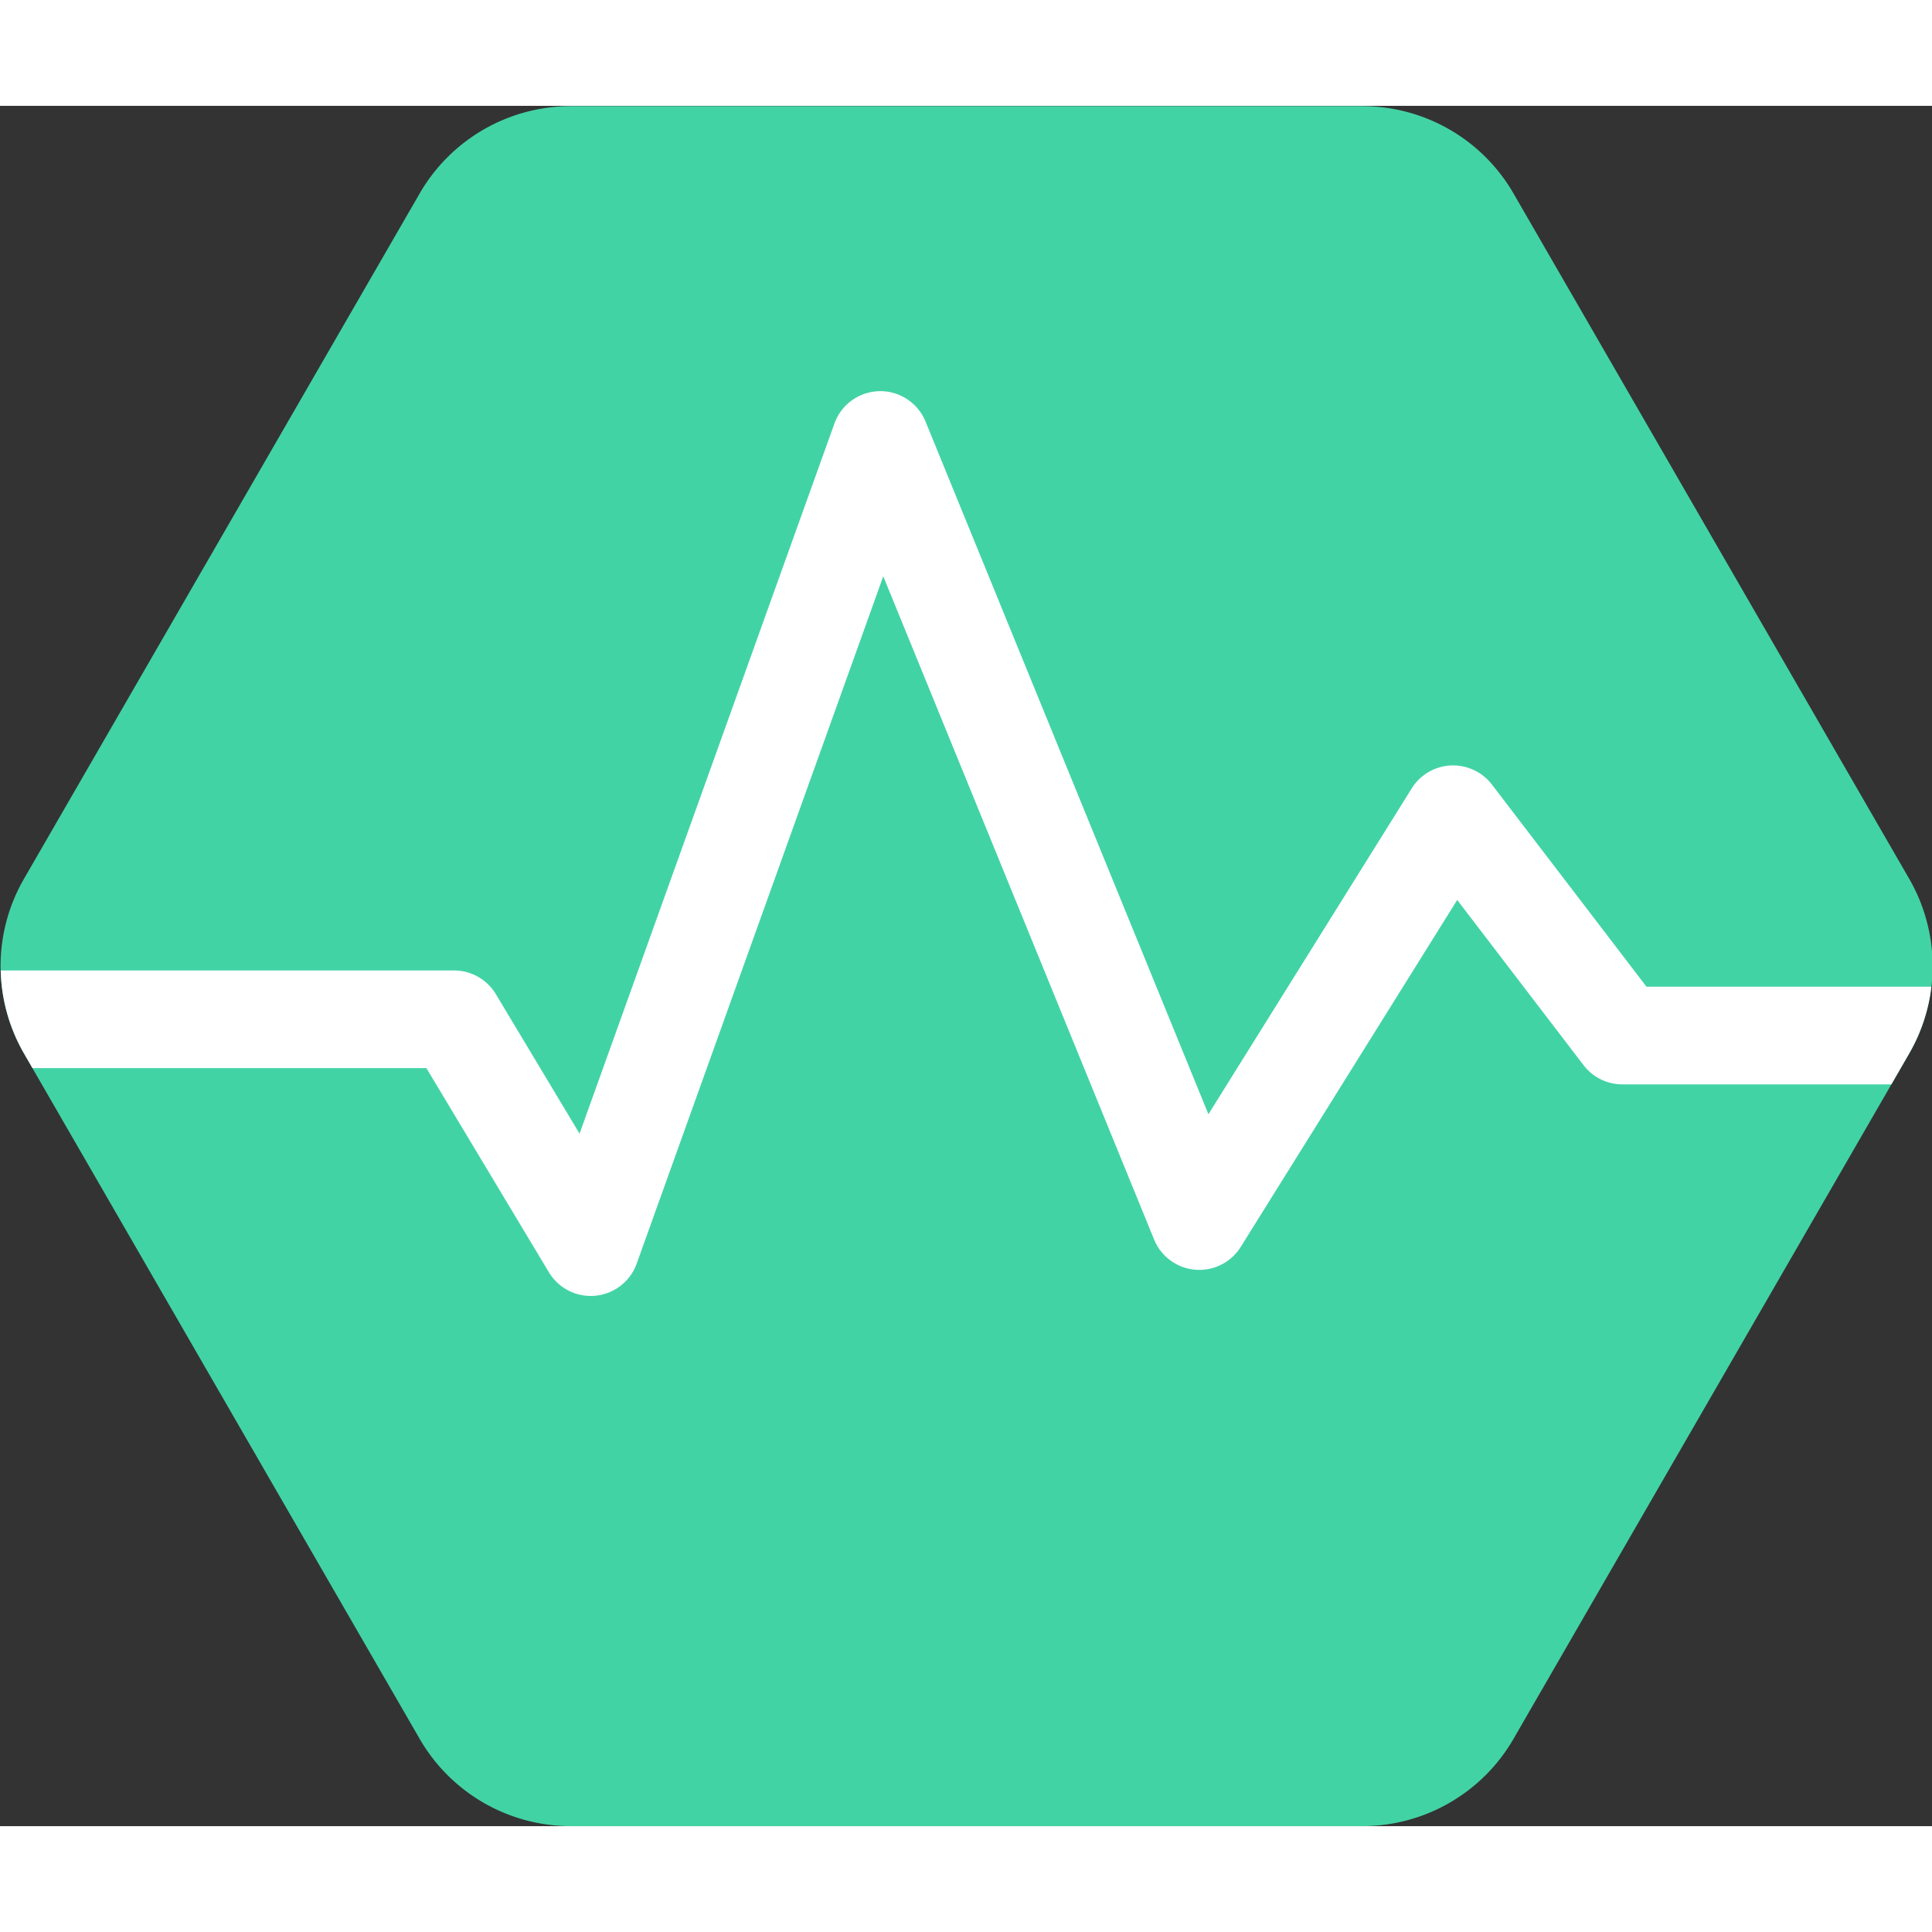 <svg t="1720545153046" class="icon" viewBox="0 0 1150 1024" version="1.1" xmlns="http://www.w3.org/2000/svg" p-id="5401" width="200" height="200"><rect x="0" y="0" width="1150" height="1024" fill="#333333" stroke="none"/><path d="M1136.44 564.057l-235.539 407.972a103.943 103.943 0 0 1-90.01 51.963H339.805c-37.129 0-71.433-19.819-90.01-51.971L14.265 564.065a103.943 103.943 0 0 1 0-103.943l235.53-407.955A103.951 103.951 0 0 1 339.805 0.187h471.086c37.129 0 71.45 19.802 90.01 51.971l235.539 407.955a103.943 103.943 0 0 1 0 103.943" fill="#42D3A5" p-id="5402"></path><path d="M523.398 169.847a29.048 29.048 0 0 0-26.709 19.232L344.968 611.792l-49.811-83.018a29.056 29.056 0 0 0-24.922-14.12H0.442a103.773 103.773 0 0 0 13.839 49.394l5.053 8.736h234.476l72.896 121.491a29.056 29.056 0 0 0 52.278-5.138L525.754 280.042l161.214 394.771a29.09 29.09 0 0 0 24.438 17.965 29.022 29.022 0 0 0 27.109-13.559l128.865-206.525 75.227 98.355a29.133 29.133 0 0 0 23.085 11.415h160.116l10.632-18.424a103.73 103.73 0 0 0 13.176-39.706H980.058l-92.001-120.317a29.218 29.218 0 0 0-24.472-11.381 29.039 29.039 0 0 0-23.272 13.644L719.299 600.232 550.906 187.897a29.056 29.056 0 0 0-27.525-18.058z" fill="#FFFFFF" p-id="5403"></path></svg>
